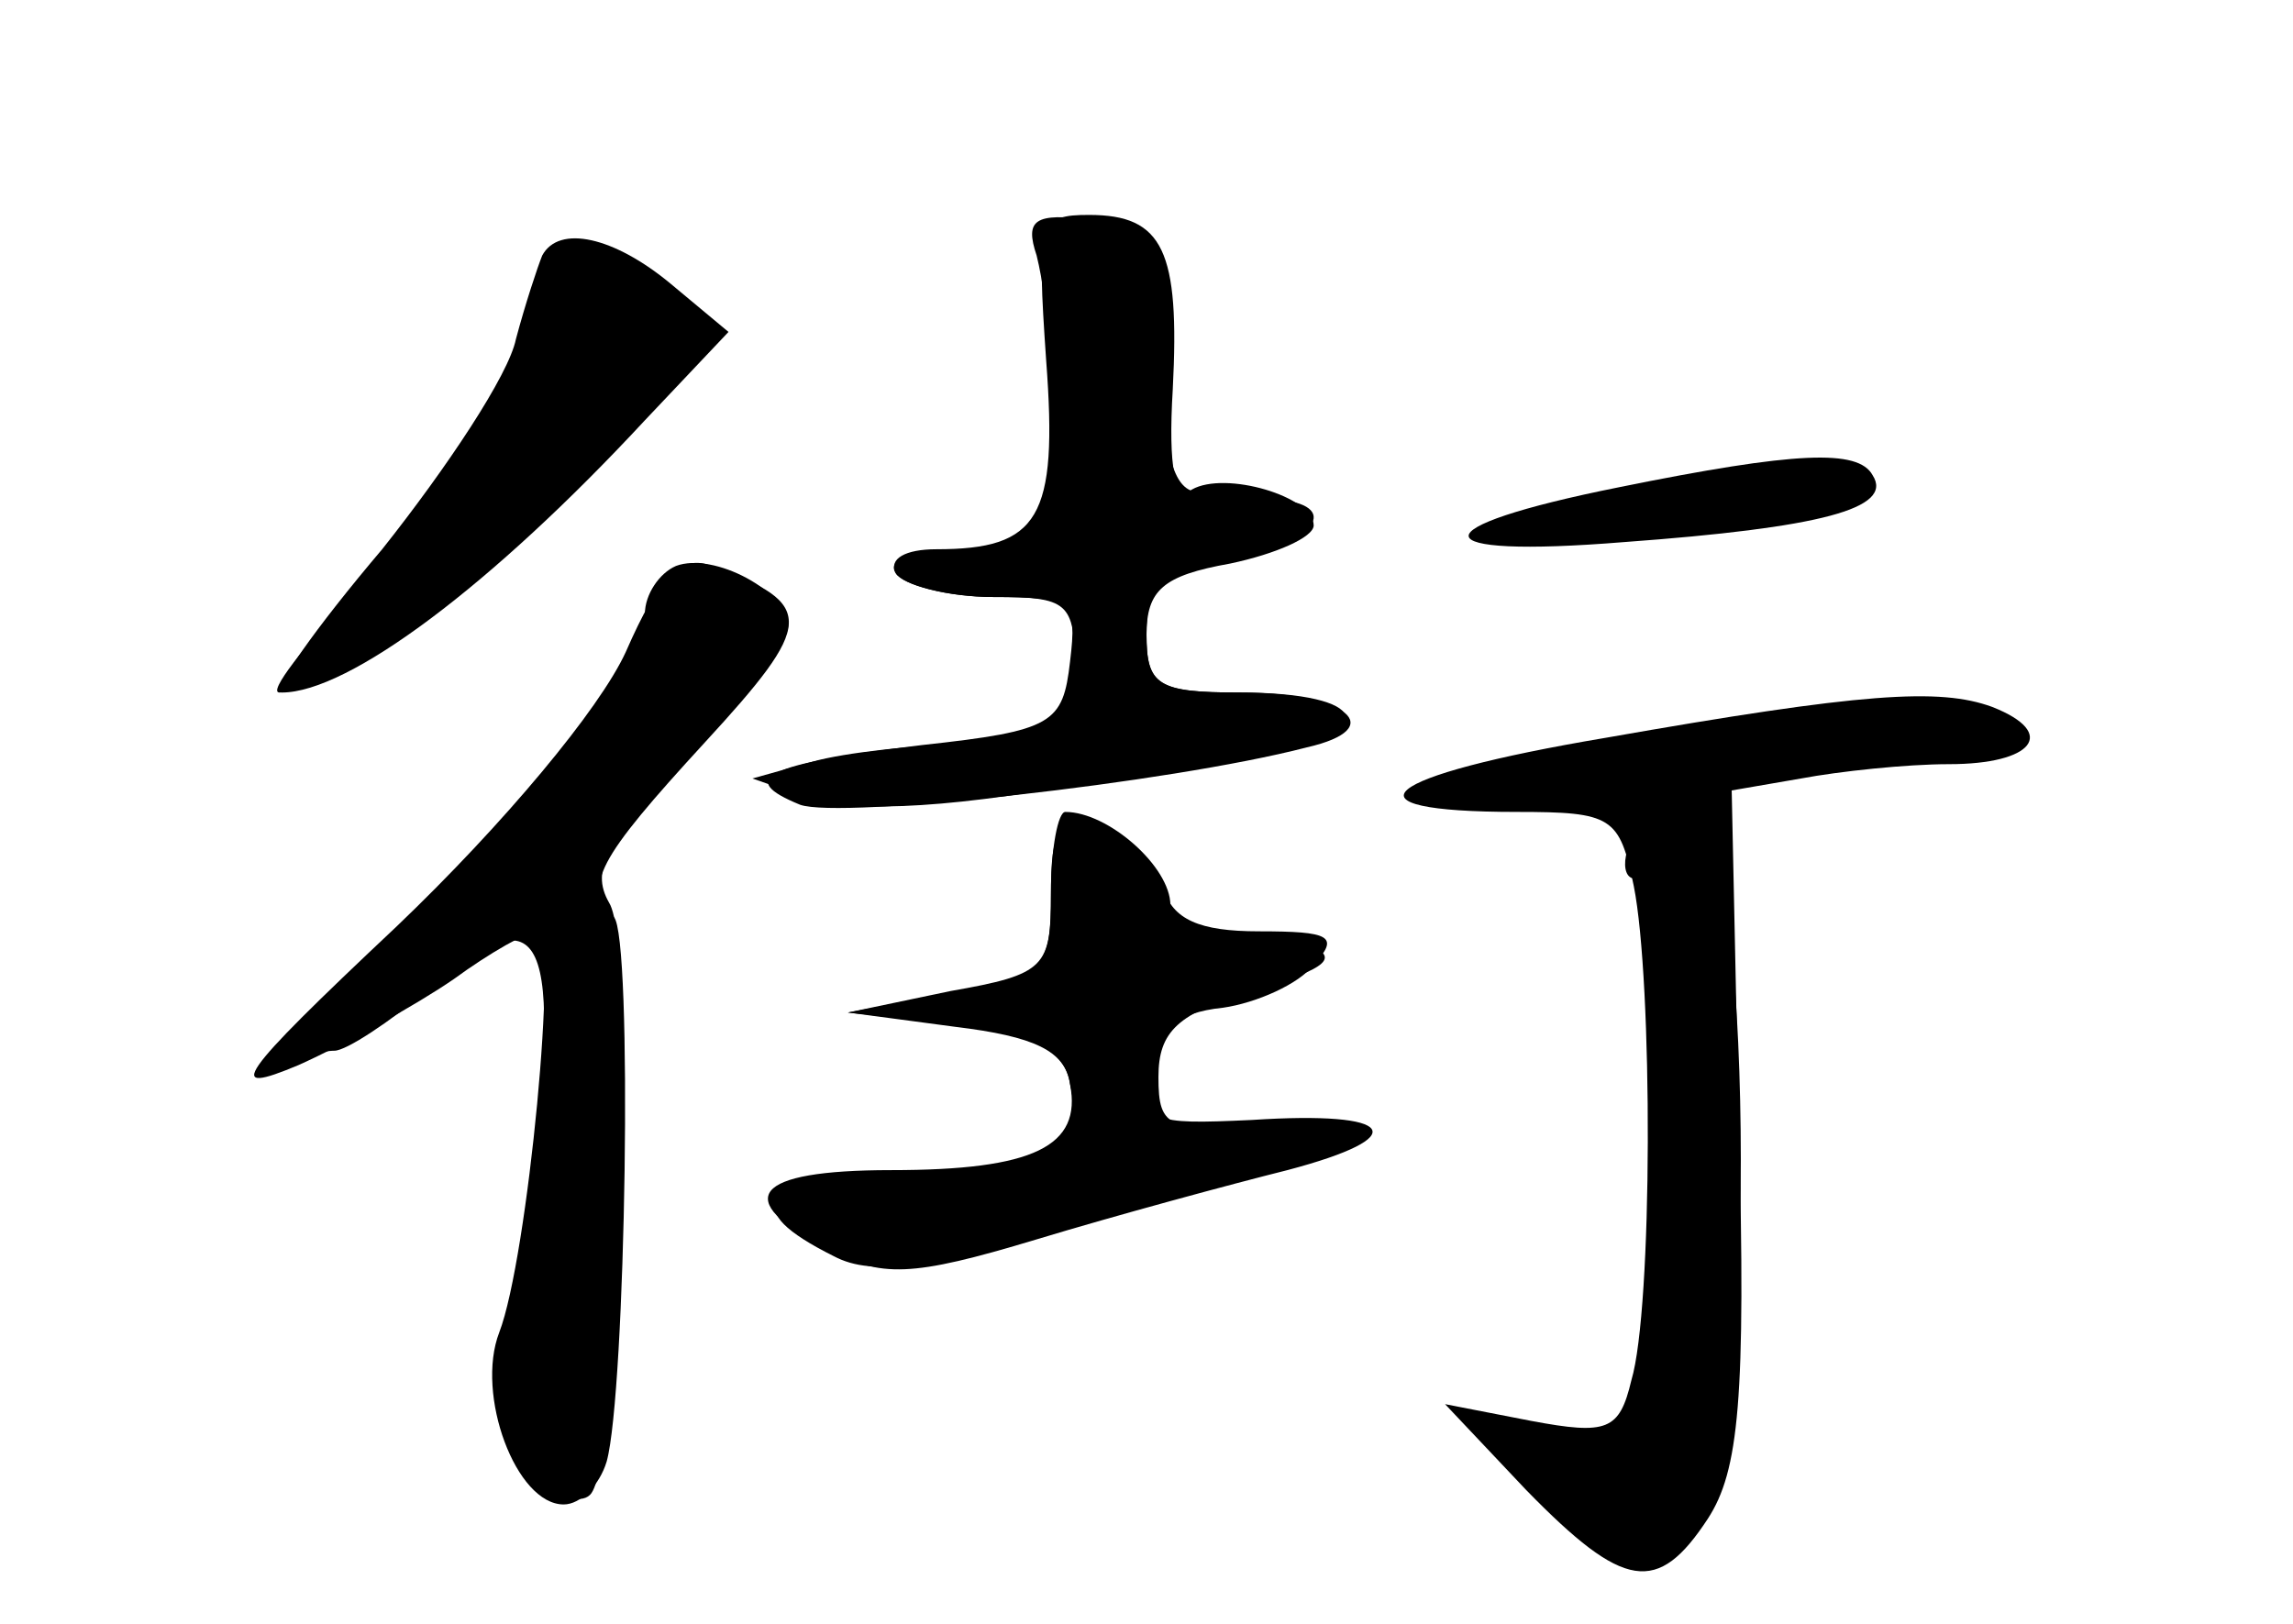 <?xml version="1.0" standalone="no"?>
<!DOCTYPE svg PUBLIC "-//W3C//DTD SVG 20010904//EN"
 "http://www.w3.org/TR/2001/REC-SVG-20010904/DTD/svg10.dtd">
<svg version="1.0" xmlns="http://www.w3.org/2000/svg"
 width="96pt" height="68pt" viewBox="0 0 96 68"
 preserveAspectRatio="xMidYMid meet">
<g transform="translate(0,68) scale(0.1,-0.1)" fill="#000000" stroke="none">
<g id="part-0" class="char-part">
  <path d="M434 573 c5 -20 9 -65 7 -100 -1 -19 -7 -23 -37 -23 -21 0 -33 -4
-29 -10 3 -5 22 -10 41 -10 31 0 34 -2 34 -30 0 -28 -2 -30 -42 -31 -24 -1
-54 -4 -68 -8 l-25 -7 23 -8 c20 -7 65 -4 127 8 11 2 39 7 63 11 51 8 46 25
-9 25 -35 0 -39 3 -39 25 0 20 6 25 35 31 36 6 48 23 18 25 -10 1 -24 2 -32 3
-10 1 -14 17 -15 56 -1 53 -2 55 -29 58 -24 3 -28 0 -23 -15z"/>
  <path d="M227 573 c-2 -5 -7 -20 -11 -35 -3 -15 -29 -54 -56 -88 -28 -33 -47
-60 -42 -60 28 0 88 45 152 114 l35 37 -24 20 c-24 20 -47 25 -54 12z"/>
  <path d="M678 476 c-85 -17 -84 -30 2 -23 82 6 113 14 104 28 -6 11 -32 10
-106 -5z"/>
  <path d="M283 443 c-7 -3 -13 -12 -13 -20 0 -24 -78 -120 -130 -161 -25 -19
-37 -32 -27 -29 10 4 22 7 27 7 5 0 23 12 40 26 48 41 56 24 41 -92 -11 -85
-11 -98 3 -112 8 -9 19 -12 23 -8 13 12 20 229 8 248 -8 14 -1 26 33 61 23 23
42 48 42 55 0 14 -31 31 -47 25z"/>
  <path d="M672 371 c-95 -16 -113 -31 -37 -31 40 0 43 -2 49 -31 8 -40 8 -177
-1 -207 -5 -21 -10 -23 -42 -17 l-36 7 34 -36 c41 -42 55 -44 76 -12 13 20 16
50 13 164 l-3 141 29 5 c16 3 44 6 62 6 35 0 46 13 18 24 -22 8 -54 6 -162
-13z"/>
  <path d="M440 305 c0 -31 -3 -34 -42 -41 l-43 -8 45 -6 c33 -4 46 -10 48 -24
5 -26 -15 -36 -75 -36 -58 0 -67 -12 -27 -33 23 -12 35 -12 88 4 33 10 81 23
105 29 53 14 46 25 -15 21 -43 -2 -45 -1 -42 21 2 16 10 24 30 26 14 2 32 10
38 18 11 12 7 14 -23 14 -25 0 -36 5 -40 18 -2 11 -14 21 -26 25 -18 4 -21 1
-21 -28z"/>
</g>
<g id="part-1" class="char-part">
  <path d="M213 522 c-13 -26 -41 -66 -64 -89 -22 -24 -37 -43 -32 -43 19 0 113
72 144 111 31 40 32 42 14 55 -29 22 -38 17 -62 -34z"/>
</g>
<g id="part-2" class="char-part">
  <path d="M262 407 c-11 -24 -51 -72 -96 -115 -68 -64 -72 -71 -41 -58 20 9 49
25 65 36 15 11 31 20 35 20 9 0 -4 -137 -16 -168 -10 -26 7 -72 27 -72 7 0 15
8 18 18 8 29 11 220 3 228 -13 13 -7 24 38 73 46 50 47 58 3 74 -13 5 -22 -4
-36 -36z"/>
</g>
<g id="part-3" class="char-part">
  <path d="M438 529 c5 -66 -3 -79 -46 -79 -13 0 -20 -4 -17 -10 3 -5 22 -10 41
-10 33 0 35 -2 32 -27 -3 -26 -7 -29 -62 -35 -66 -8 -78 -14 -51 -25 17 -6
154 9 212 24 35 8 17 23 -28 23 -34 0 -39 3 -39 24 0 19 7 25 35 30 19 4 35
11 35 16 0 12 -37 23 -51 15 -7 -5 -10 9 -8 42 3 58 -4 73 -35 73 -21 0 -22
-3 -18 -61z"/>
</g>
<g id="part-4" class="char-part">
  <path d="M440 306 c0 -31 -2 -34 -42 -41 l-43 -9 45 -5 c33 -4 46 -11 48 -25
6 -27 -7 -34 -71 -38 -59 -3 -68 -14 -28 -34 17 -9 41 -5 119 18 124 36 127
38 67 36 -46 -2 -50 -1 -50 21 0 19 8 27 40 36 32 10 36 14 22 20 -9 4 -26 5
-37 2 -15 -4 -20 0 -20 14 0 16 -26 39 -44 39 -3 0 -6 -15 -6 -34z"/>
</g>
<g id="part-5" class="char-part">
  <path d="M687 334 c-9 -10 -9 -26 1 -21 4 3 5 -39 4 -92 -3 -78 -1 -101 12
-113 14 -14 13 -16 -7 -22 -12 -3 -32 -6 -44 -6 l-23 0 22 -25 c27 -31 41 -32
61 -1 23 34 20 279 -3 284 -9 1 -19 0 -23 -4z"/>
</g>
</g>
</svg>